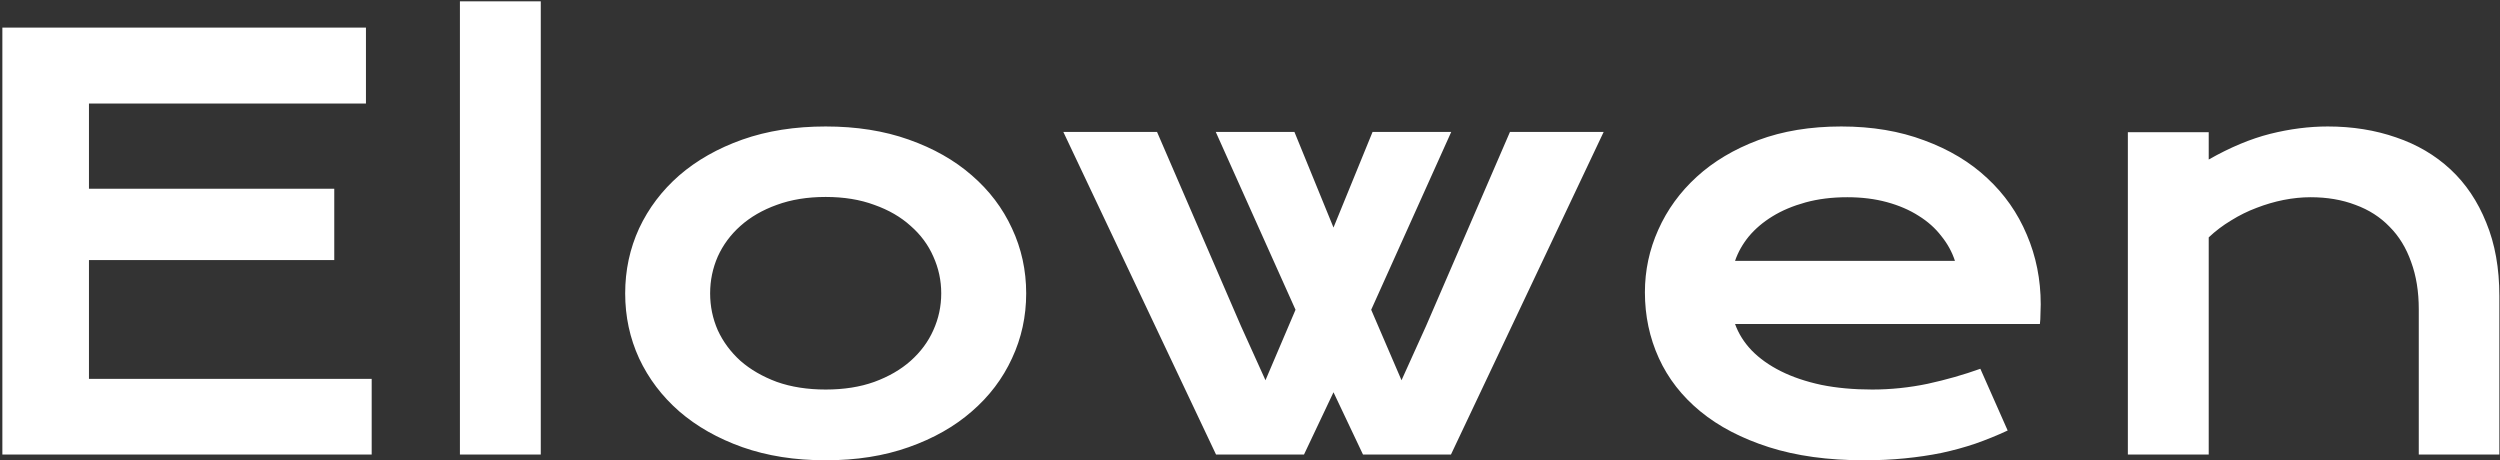 <svg width="429" height="79" viewBox="0 0 429 79" fill="none" xmlns="http://www.w3.org/2000/svg">
<rect x="0" y="0" width="429" height="79" fill="#333333" stroke="none"/>
<path d="M0.406 4.734H62.797V17.766H15.266V32.391H57.359V44.625H15.266V65.016H63.781V78H0.406V4.734ZM78.922 0.234H92.797V78H78.922V0.234ZM107.281 50.344C107.281 46.375 108.078 42.656 109.672 39.188C111.297 35.719 113.594 32.688 116.562 30.094C119.562 27.5 123.172 25.453 127.391 23.953C131.641 22.453 136.406 21.703 141.688 21.703C146.969 21.703 151.719 22.453 155.938 23.953C160.188 25.453 163.797 27.5 166.766 30.094C169.766 32.688 172.062 35.719 173.656 39.188C175.281 42.656 176.094 46.375 176.094 50.344C176.094 54.312 175.281 58.031 173.656 61.5C172.062 64.969 169.766 68 166.766 70.594C163.797 73.188 160.188 75.234 155.938 76.734C151.719 78.234 146.969 78.984 141.688 78.984C136.406 78.984 131.641 78.234 127.391 76.734C123.172 75.234 119.562 73.188 116.562 70.594C113.594 68 111.297 64.969 109.672 61.5C108.078 58.031 107.281 54.312 107.281 50.344ZM121.859 50.344C121.859 52.562 122.297 54.672 123.172 56.672C124.078 58.641 125.375 60.391 127.062 61.922C128.781 63.422 130.859 64.625 133.297 65.531C135.766 66.406 138.562 66.844 141.688 66.844C144.812 66.844 147.594 66.406 150.031 65.531C152.5 64.625 154.578 63.422 156.266 61.922C157.984 60.391 159.281 58.641 160.156 56.672C161.062 54.672 161.516 52.562 161.516 50.344C161.516 48.125 161.062 46.016 160.156 44.016C159.281 42.016 157.984 40.266 156.266 38.766C154.578 37.234 152.5 36.031 150.031 35.156C147.594 34.25 144.812 33.797 141.688 33.797C138.562 33.797 135.766 34.25 133.297 35.156C130.859 36.031 128.781 37.234 127.062 38.766C125.375 40.266 124.078 42.016 123.172 44.016C122.297 46.016 121.859 48.125 121.859 50.344ZM182.469 22.641H198.547L212.938 55.922L217.156 65.25L222.312 53.156L208.625 22.641H222.125L228.828 39.047L235.531 22.641H249.031L235.297 53.156L240.5 65.25L244.719 55.922L259.109 22.641H275.188L248.984 78H233.891L228.828 67.312L223.766 78H208.672L182.469 22.641ZM282.266 50.156C282.266 46.406 283.031 42.828 284.562 39.422C286.094 35.984 288.297 32.953 291.172 30.328C294.047 27.703 297.562 25.609 301.719 24.047C305.906 22.484 310.656 21.703 315.969 21.703C321.25 21.703 326 22.5 330.219 24.094C334.469 25.656 338.062 27.812 341 30.562C343.969 33.312 346.234 36.547 347.797 40.266C349.391 43.984 350.188 47.969 350.188 52.219C350.188 52.75 350.172 53.328 350.141 53.953C350.141 54.547 350.109 55.094 350.047 55.594H297.734C298.328 57.25 299.281 58.766 300.594 60.141C301.938 61.516 303.609 62.703 305.609 63.703C307.609 64.703 309.922 65.484 312.547 66.047C315.172 66.578 318.078 66.844 321.266 66.844C324.453 66.844 327.625 66.516 330.781 65.859C333.938 65.172 336.953 64.312 339.828 63.281L344.516 73.875C342.703 74.719 340.859 75.469 338.984 76.125C337.141 76.75 335.203 77.281 333.172 77.719C331.172 78.125 329.062 78.438 326.844 78.656C324.656 78.875 322.344 78.984 319.906 78.984C313.688 78.984 308.234 78.234 303.547 76.734C298.859 75.234 294.938 73.188 291.781 70.594C288.625 68 286.25 64.953 284.656 61.453C283.062 57.953 282.266 54.188 282.266 50.156ZM335.469 44.766C334.969 43.234 334.188 41.812 333.125 40.5C332.094 39.156 330.797 38 329.234 37.031C327.672 36.031 325.859 35.25 323.797 34.688C321.734 34.125 319.469 33.844 317 33.844C314.375 33.844 311.984 34.141 309.828 34.734C307.672 35.328 305.781 36.125 304.156 37.125C302.531 38.125 301.172 39.281 300.078 40.594C299.016 41.906 298.234 43.297 297.734 44.766H335.469ZM365.141 22.688H379.016V27.375C382.703 25.281 386.219 23.812 389.562 22.969C392.938 22.125 396.234 21.703 399.453 21.703C403.672 21.703 407.578 22.328 411.172 23.578C414.766 24.797 417.875 26.625 420.5 29.062C423.125 31.5 425.172 34.547 426.641 38.203C428.141 41.828 428.891 46.031 428.891 50.812V78H415.062V53.062C415.062 50.031 414.625 47.328 413.75 44.953C412.906 42.547 411.672 40.531 410.047 38.906C408.453 37.25 406.5 36 404.188 35.156C401.906 34.281 399.344 33.844 396.5 33.844C395 33.844 393.453 34 391.859 34.312C390.297 34.625 388.75 35.078 387.219 35.672C385.719 36.234 384.266 36.953 382.859 37.828C381.453 38.672 380.172 39.641 379.016 40.734V78H365.141V22.688Z" fill="white"/>
</svg>
